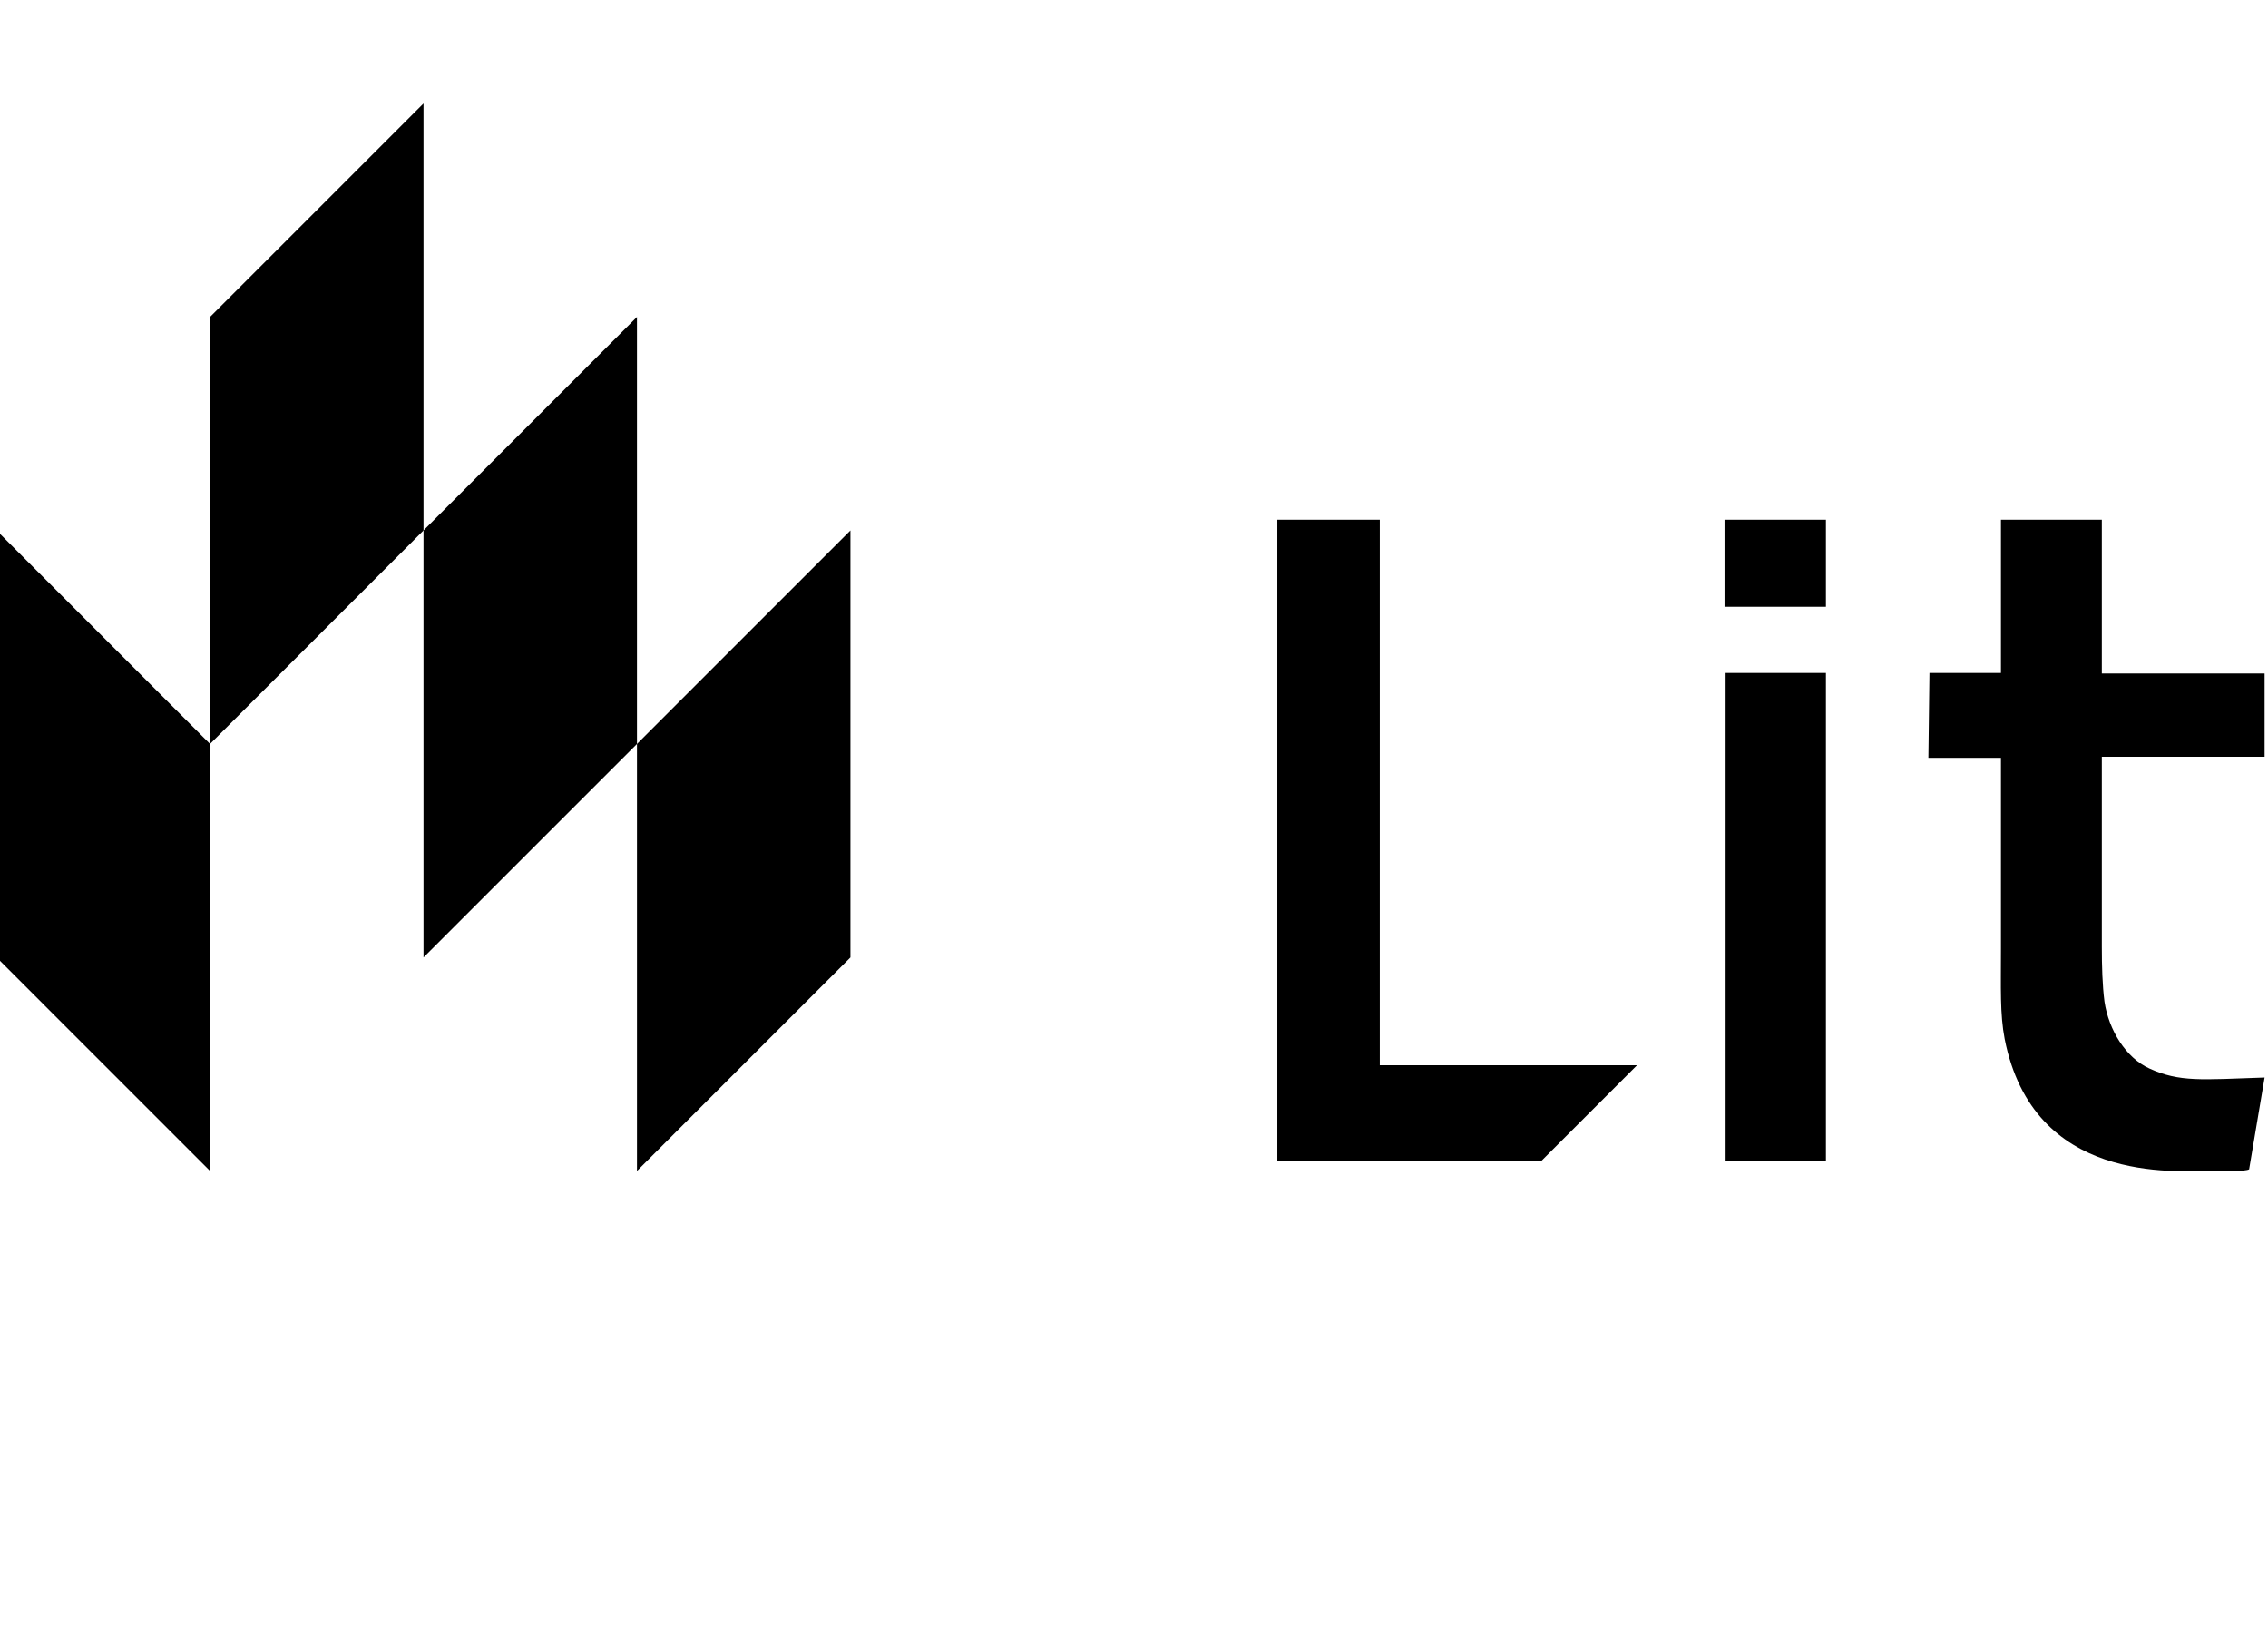 <svg xmlns="http://www.w3.org/2000/svg" width="307" height="220" fill="none" viewBox="0 0 307 220"><g clip-path="url(#clip0_463_513)"><path fill="#000" d="M284.508 70.344V91.147H306.54V102.416H284.508V128.132C284.508 130.732 284.58 133.333 284.869 135.572C285.447 139.4 287.758 143.157 290.937 144.601C295.054 146.48 297.944 146.118 306.54 145.829L304.445 158.254C303.867 158.543 301.555 158.471 299.388 158.471C294.332 158.471 275.262 160.276 271.361 140.628C270.711 137.233 270.855 133.766 270.855 128.421V102.56H261.031L261.176 91.075H270.855V70.344H284.508ZM247.162 91.075V157.17H233.582V91.075H247.162ZM247.162 70.344V82.118H233.437V70.344H247.162ZM186.773 144.168H221.591L208.589 157.17H172.904V70.344H186.773V144.168Z"/><path fill="#000" d="M57.327 129.576V71.788L86.221 42.894V100.682L57.327 129.576ZM-0.461 129.576L28.433 158.471V129.576V100.682H13.986"/><path fill="#000" d="M28.433 100.682V42.894L57.327 14V71.788L28.433 100.682ZM86.221 158.471V100.682L115.116 71.788V129.576L86.221 158.471ZM-0.461 129.576V71.788L28.433 100.682"/></g><defs><clipPath id="clip0_463_513"><rect width="307" height="220" fill="#fff"/></clipPath></defs></svg>